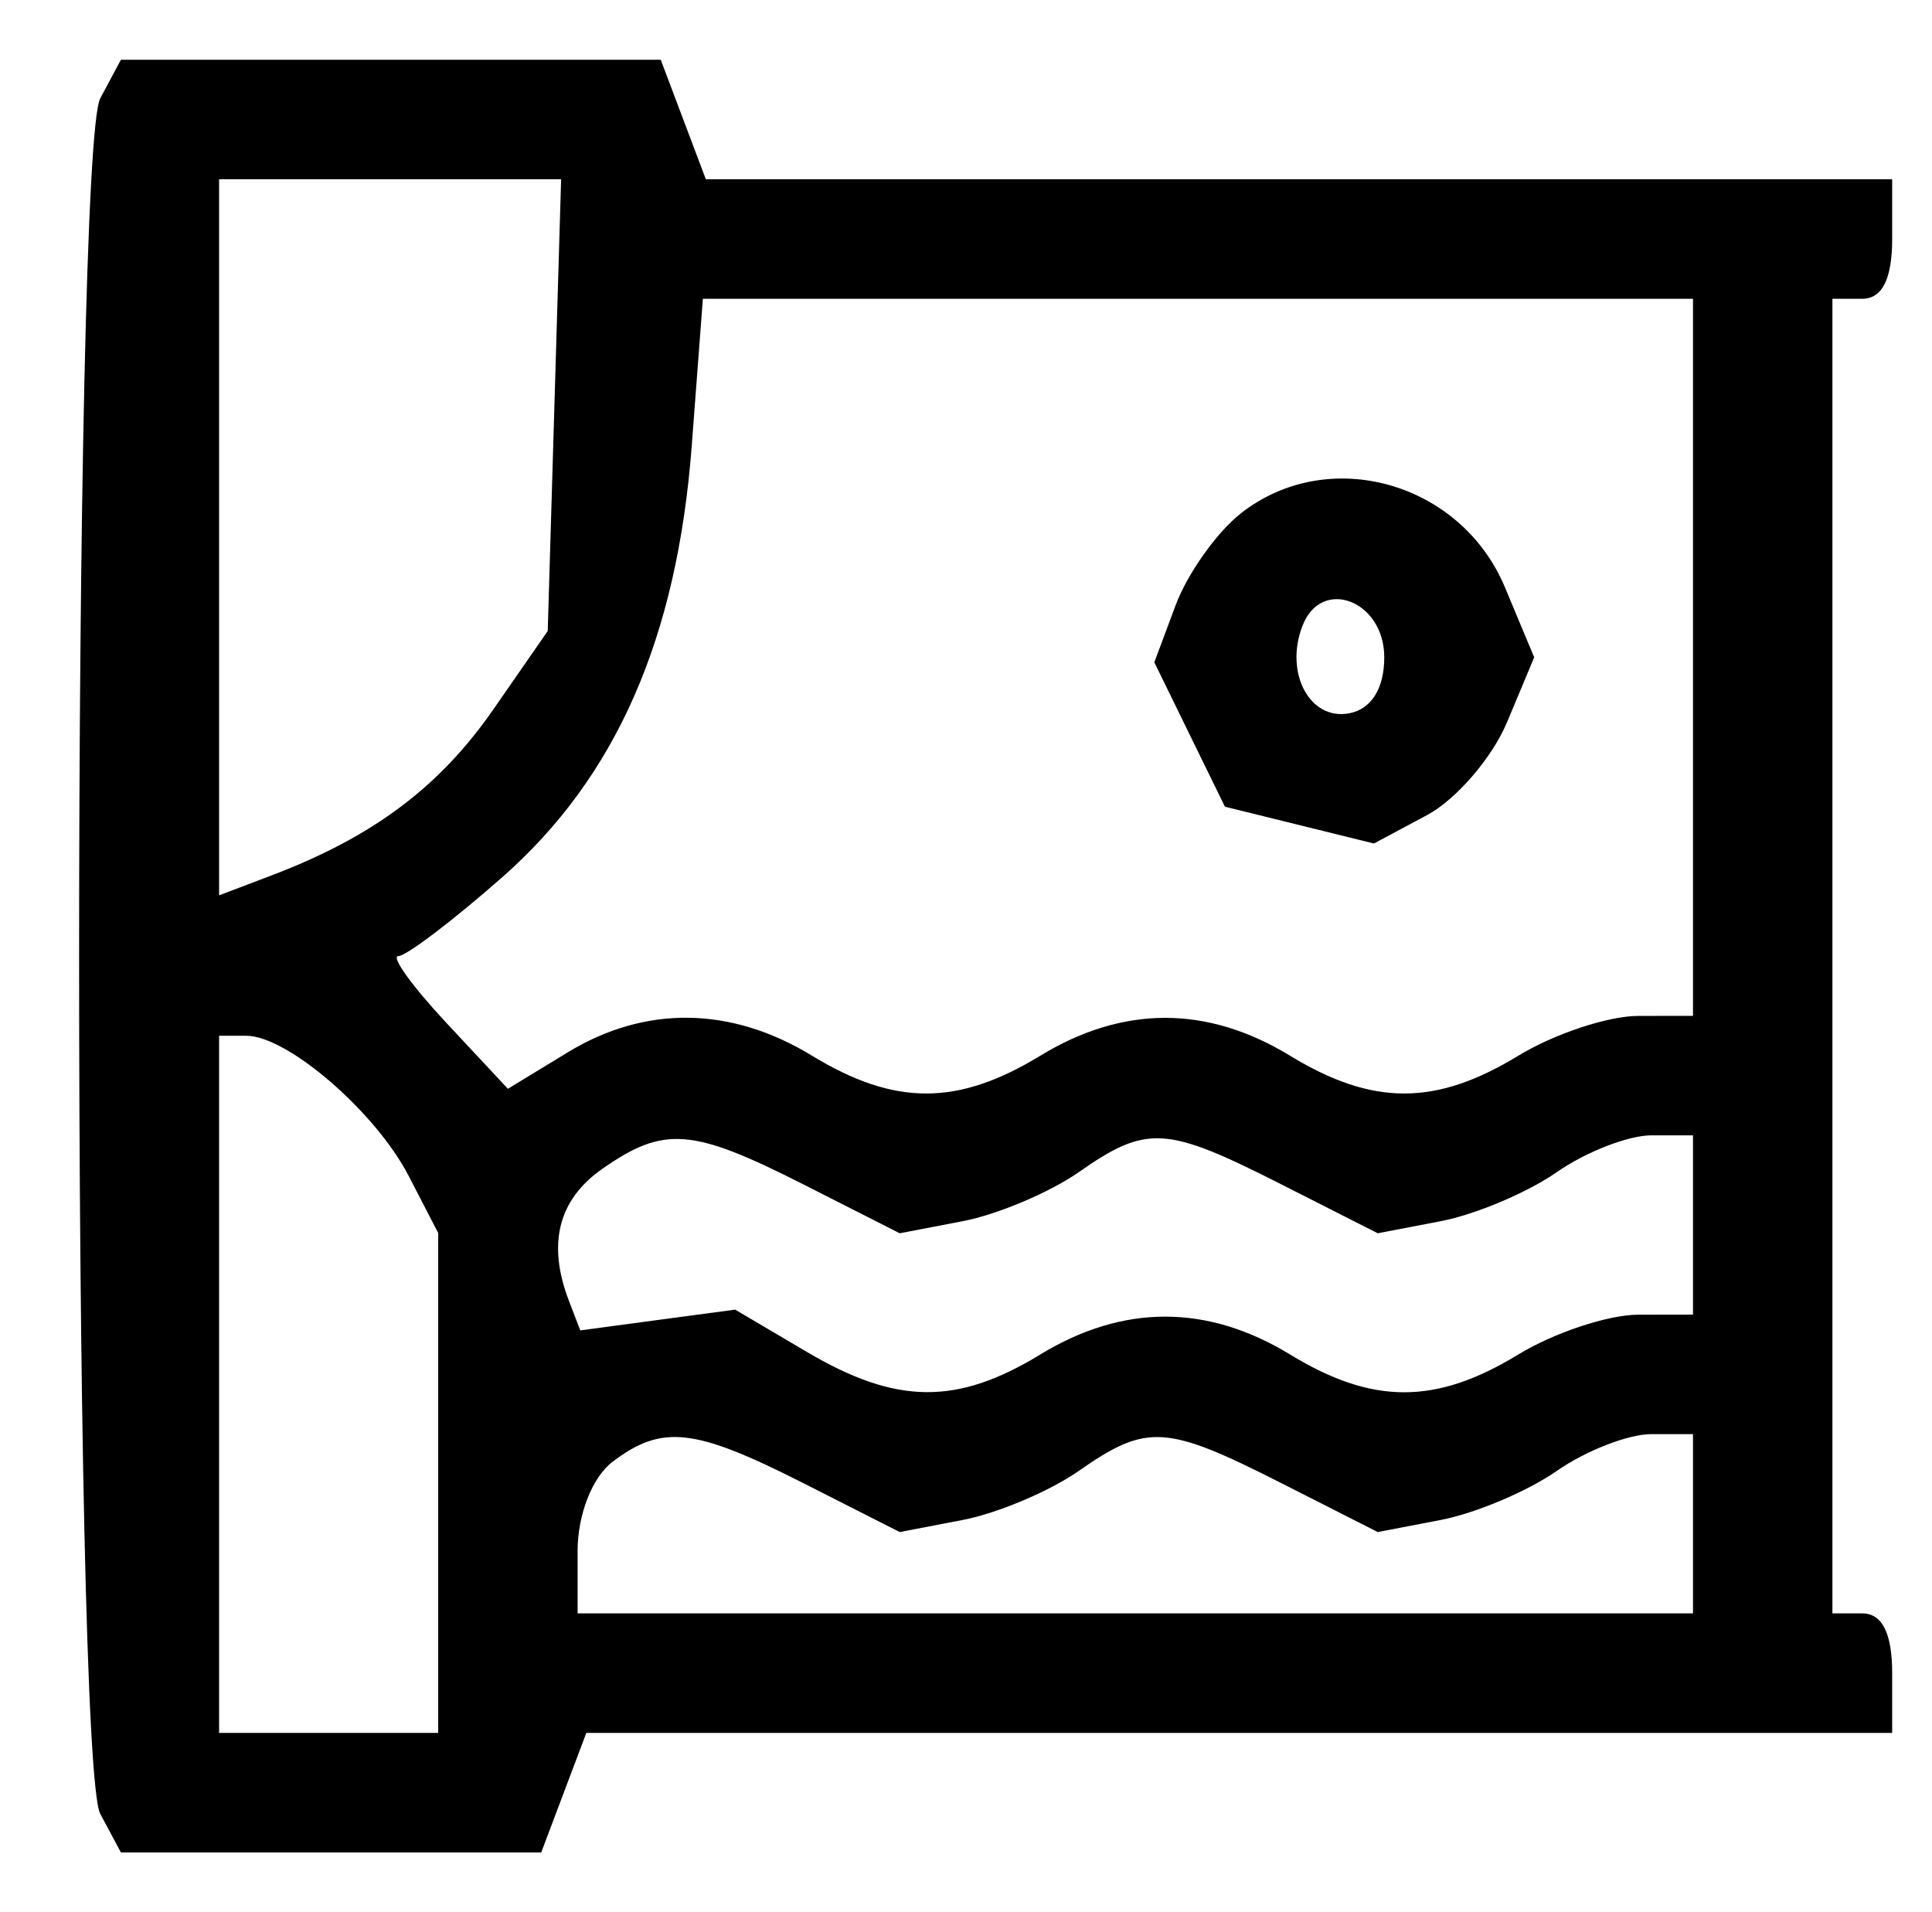 <svg width="97" height="96" viewBox="0 0 97 96" fill="none" xmlns="http://www.w3.org/2000/svg">
<g id="amazing-view">
<path id="Vector" fill-rule="evenodd" clip-rule="evenodd" d="M5.035 4.934C3.617 7.584 3.617 88.416 5.035 91.066L6.07 93H16.622H27.174L28.306 90L29.438 87H62.219H95V84C95 82 94.5 81 93.5 81H92V48V15H93.5C94.5 15 95 14 95 12V9H65.219H35.438L34.306 6L33.174 3H19.622H6.07L5.035 4.934ZM11 26.975V44.95L13.651 43.943C18.733 42.01 22.064 39.515 24.773 35.611L27.5 31.68L27.836 20.34L28.172 9H19.586H11V26.975ZM34.732 22.361C34.001 32.025 30.939 39.004 25.22 44.038C22.744 46.217 20.395 48 20.001 48C19.606 48 20.682 49.499 22.391 51.331L25.5 54.662L28.5 52.835C32.401 50.459 36.697 50.518 40.774 53.004C44.917 55.53 48.083 55.53 52.226 53.004C56.387 50.467 60.613 50.467 64.774 53.004C68.917 55.53 72.083 55.53 76.226 53.004C78.027 51.906 80.737 51.006 82.25 51.004L85 51V33V15H60.144H35.289L34.732 22.361ZM62.301 25.772C61.092 26.723 59.619 28.794 59.029 30.375L57.955 33.25L59.727 36.875L61.5 40.5L65.241 41.424L68.981 42.348L71.645 40.924C73.11 40.141 74.921 38.038 75.668 36.25L77.027 33L75.562 29.494C73.347 24.192 66.69 22.324 62.301 25.772ZM65.39 31.426C64.48 33.797 65.767 36.191 67.747 35.81C68.854 35.597 69.5 34.561 69.5 33C69.5 30.149 66.344 28.941 65.39 31.426ZM11 69.5V87H16.5H22V74.45V61.901L20.52 59.039C18.854 55.818 14.431 52 12.365 52H11V69.5ZM30.25 58.674C28.026 60.226 27.465 62.441 28.567 65.314L29.134 66.792L33.022 66.27L36.909 65.749L40.512 67.874C45.006 70.526 48.034 70.559 52.226 68.004C56.387 65.467 60.613 65.467 64.774 68.004C68.917 70.53 72.083 70.53 76.226 68.004C78.027 66.906 80.737 66.006 82.25 66.004L85 66V61.5V57H82.904C81.752 57 79.614 57.833 78.154 58.852C76.694 59.87 74.076 60.976 72.336 61.309L69.172 61.916L64.336 59.462C58.529 56.516 57.584 56.459 54.154 58.852C52.694 59.87 50.076 60.976 48.336 61.309L45.172 61.916L40.336 59.462C34.751 56.628 33.341 56.518 30.25 58.674ZM30.75 73.392C29.737 74.161 29 76.043 29 77.86V81H57H85V76.5V72H82.904C81.752 72 79.614 72.833 78.154 73.852C76.694 74.87 74.076 75.976 72.336 76.309L69.172 76.916L64.336 74.462C58.529 71.516 57.584 71.459 54.154 73.852C52.694 74.87 50.076 75.976 48.336 76.309L45.172 76.916L40.336 74.462C34.859 71.683 33.24 71.502 30.75 73.392Z" fill="black"/>
</g>
</svg>

